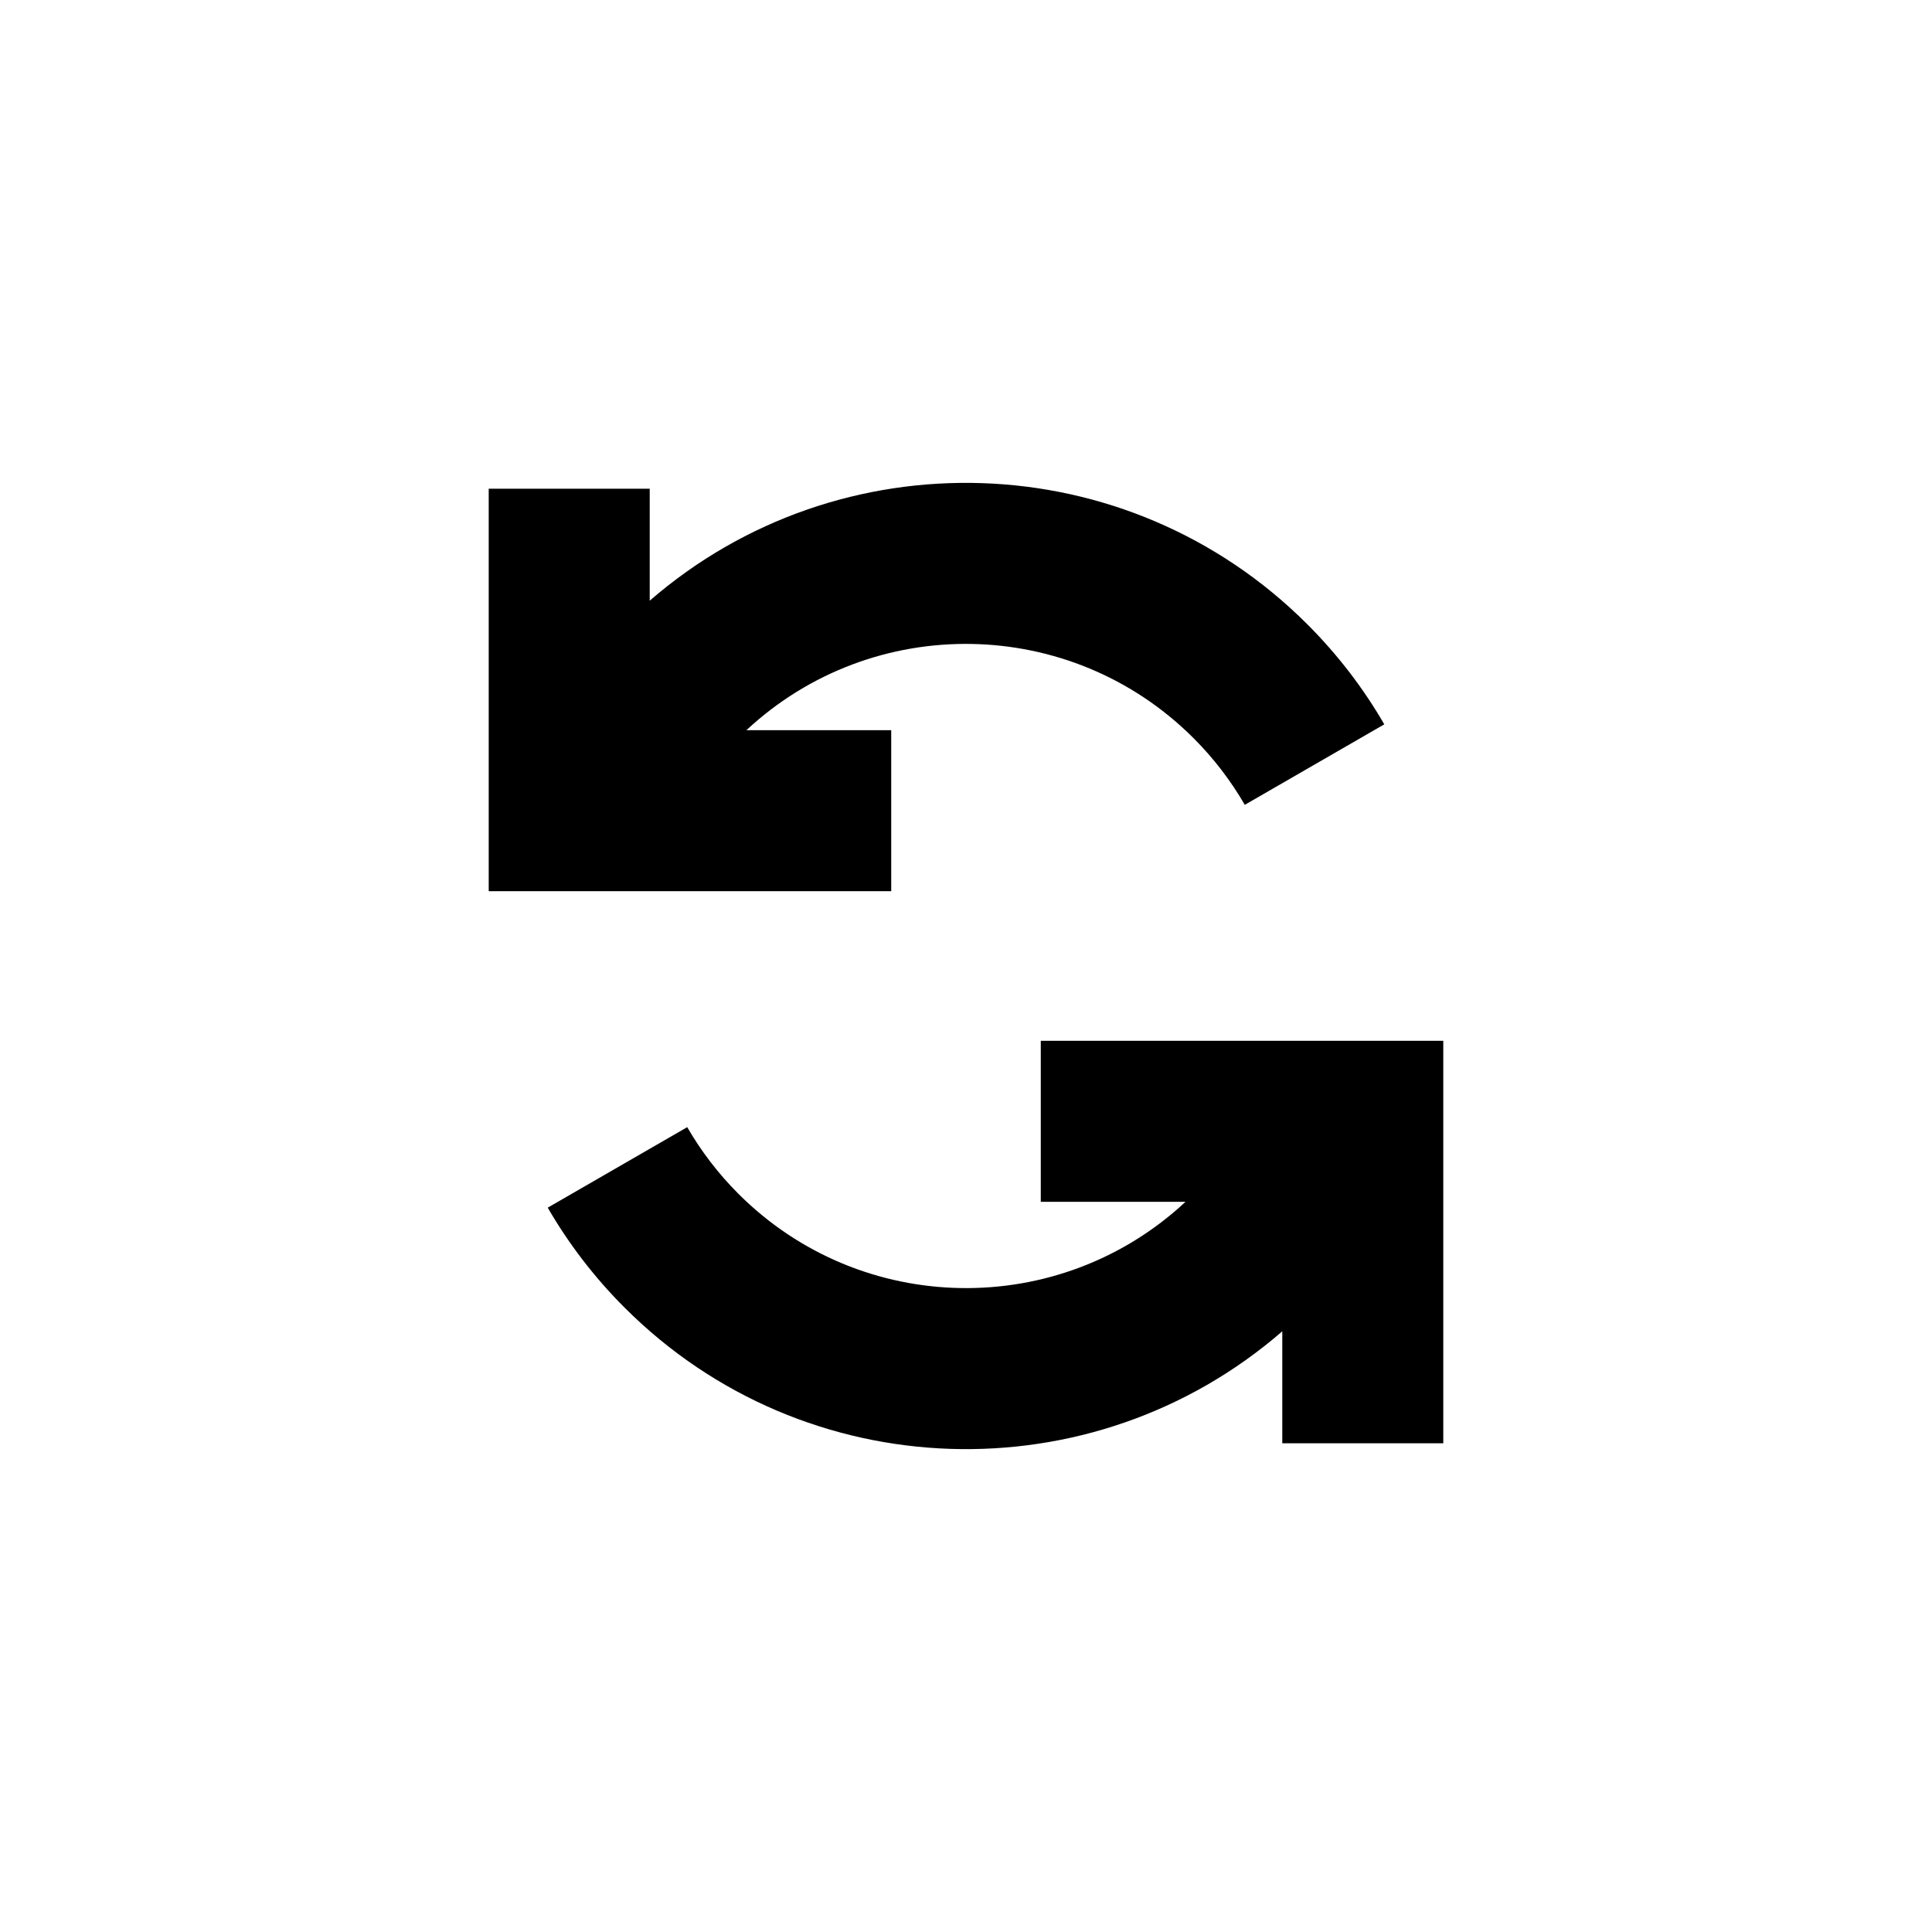 <svg width="24" height="24" viewBox="0 0 24 24" fill="none" xmlns="http://www.w3.org/2000/svg">
<path d="M6.071 6.071L8.071 6.071V7.462C10.428 5.417 14 5.515 16.241 7.756C16.621 8.136 16.939 8.554 17.196 8.998L15.463 9.998C15.292 9.702 15.08 9.423 14.827 9.17C13.299 7.642 10.841 7.609 9.272 9.071L11.071 9.071V11.071H6.071L6.071 6.071Z" fill="black"/>
<path d="M17.929 17.929H15.929V16.538C13.572 18.583 10 18.485 7.759 16.244C7.379 15.864 7.061 15.446 6.804 15.002L8.537 14.002C8.708 14.298 8.92 14.577 9.173 14.83C10.701 16.358 13.159 16.391 14.727 14.929L12.929 14.929L12.929 12.929H17.929L17.929 17.929Z" fill="black"/>
</svg>
